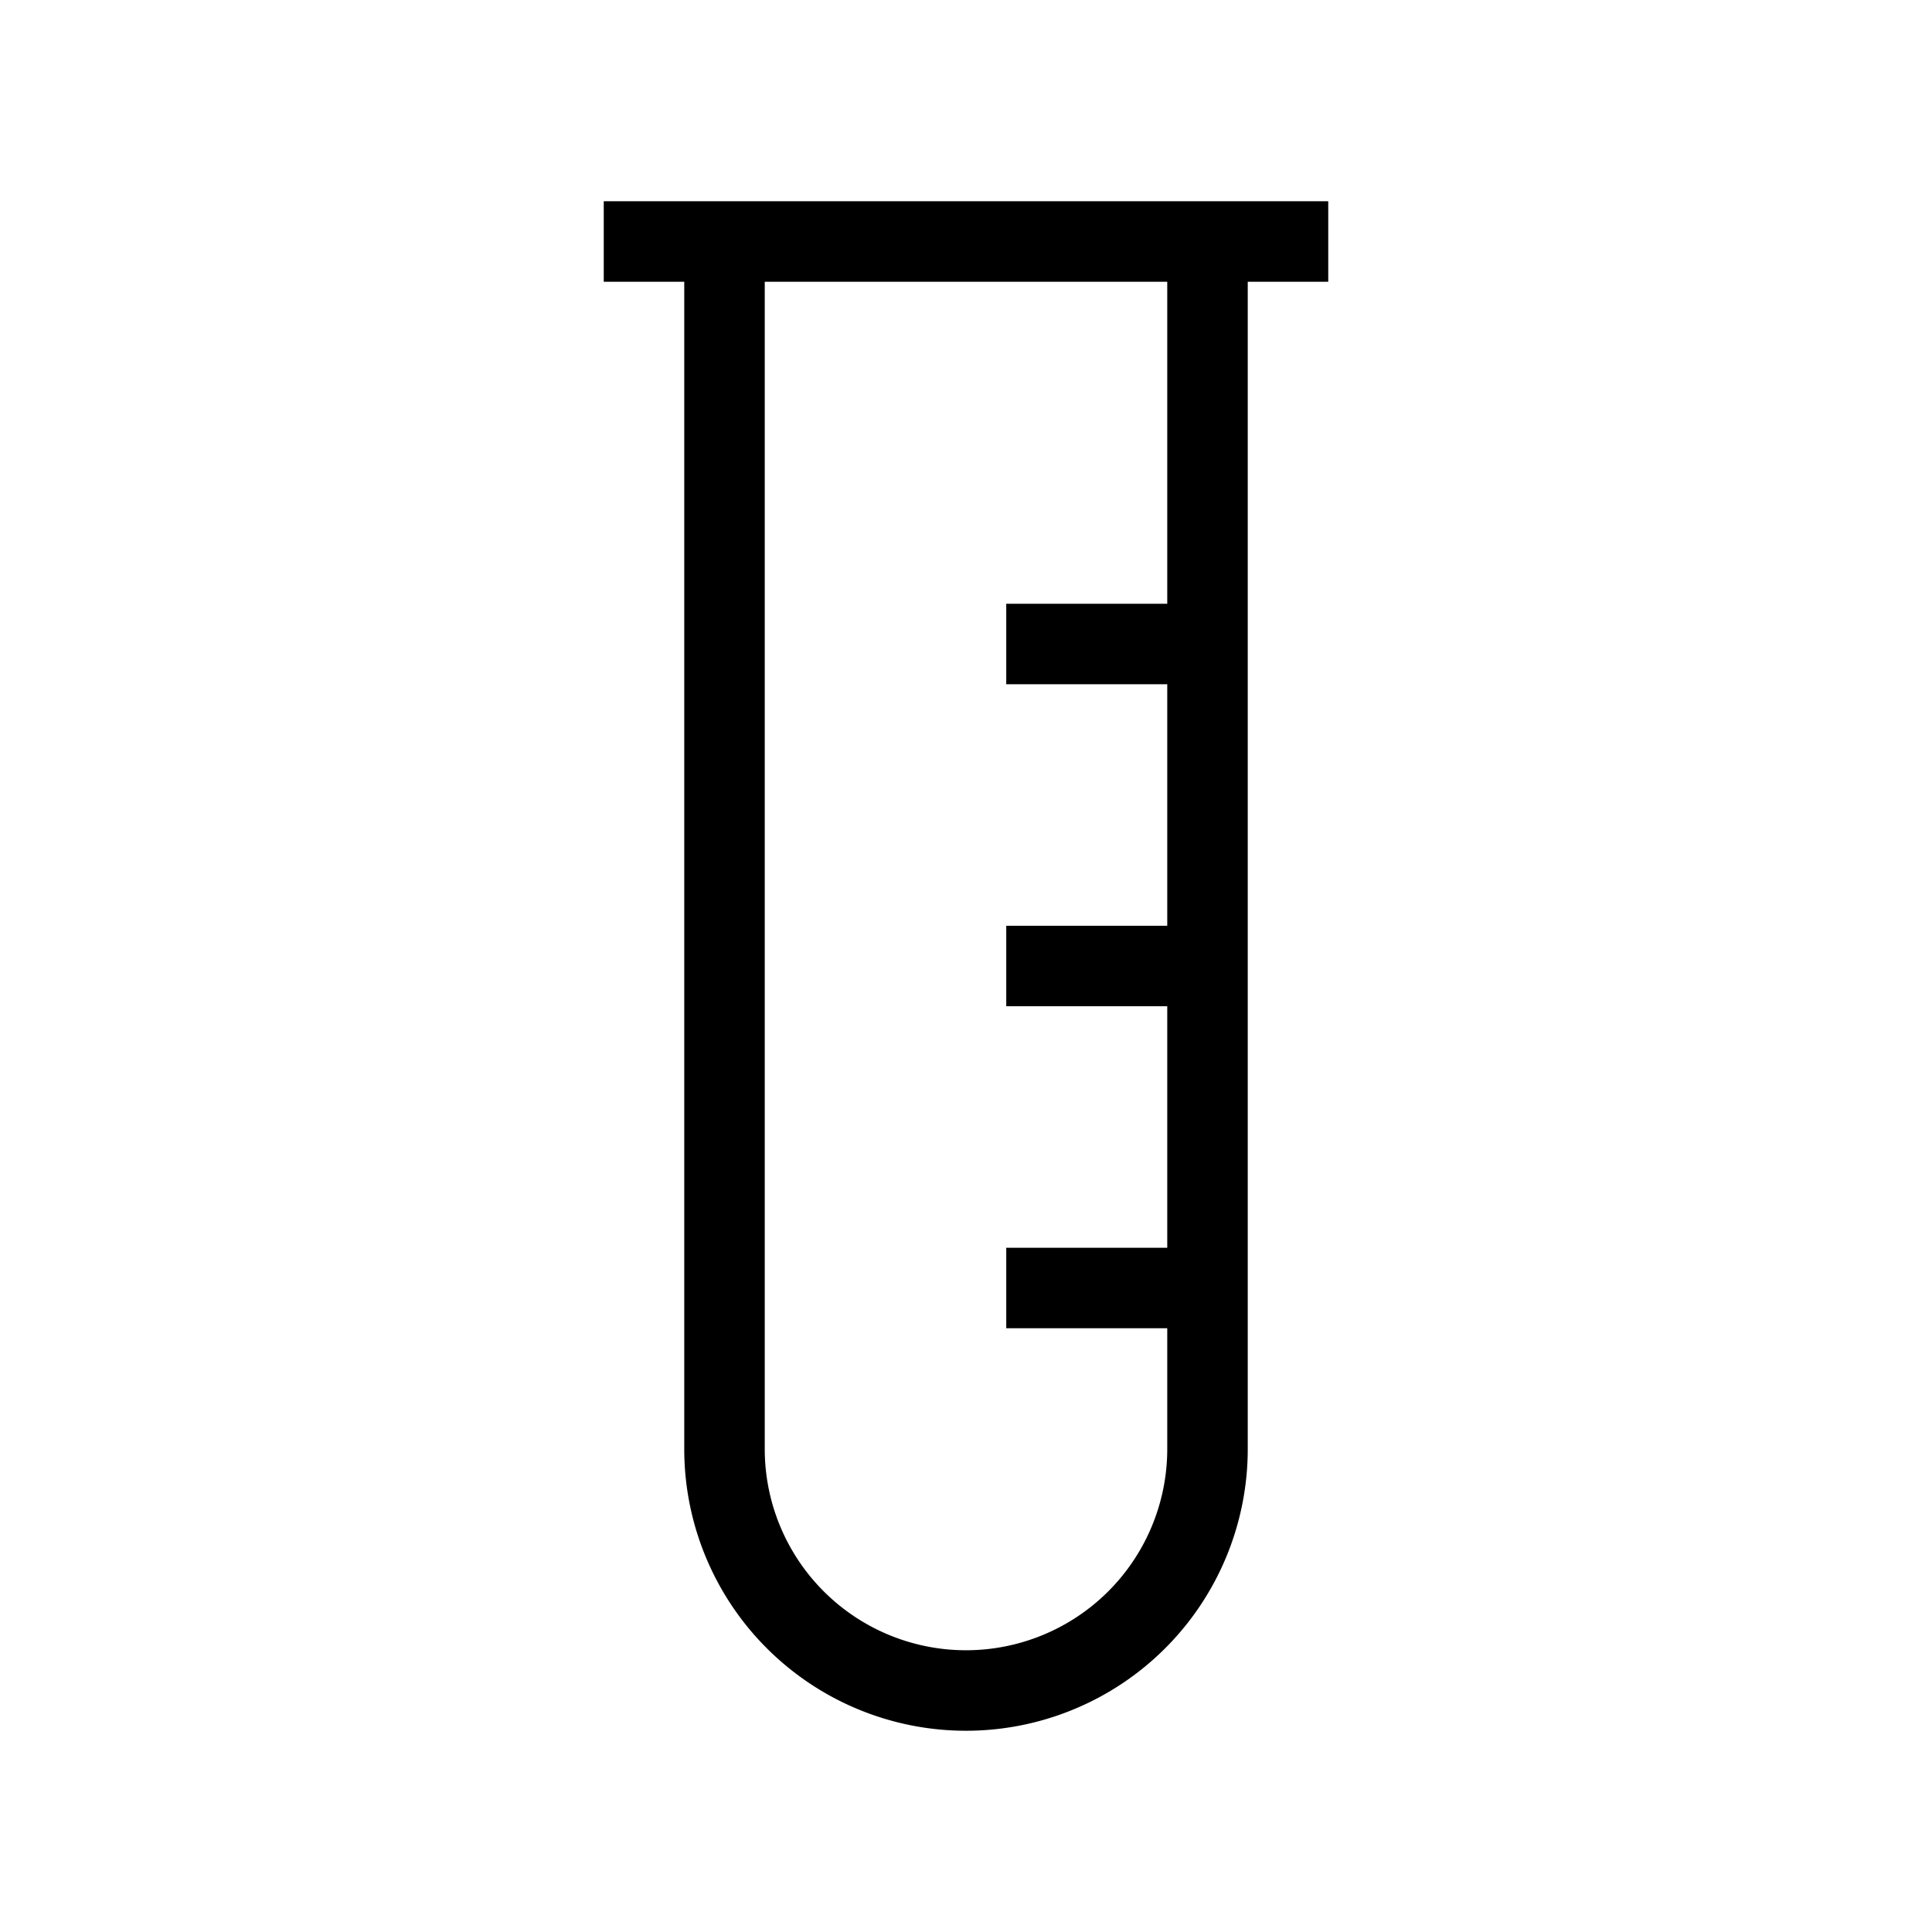 <svg xmlns="http://www.w3.org/2000/svg" width="24" height="24" viewBox="0 0 24 24" fill="none">
    <path stroke="currentColor" stroke-linecap="square" d="M8 3h8m-3 5h2m-2 4h2m-2 4h2M9 3h6v15a3 3 0 0 1-3 3v0a3 3 0 0 1-3-3z"/>
</svg>